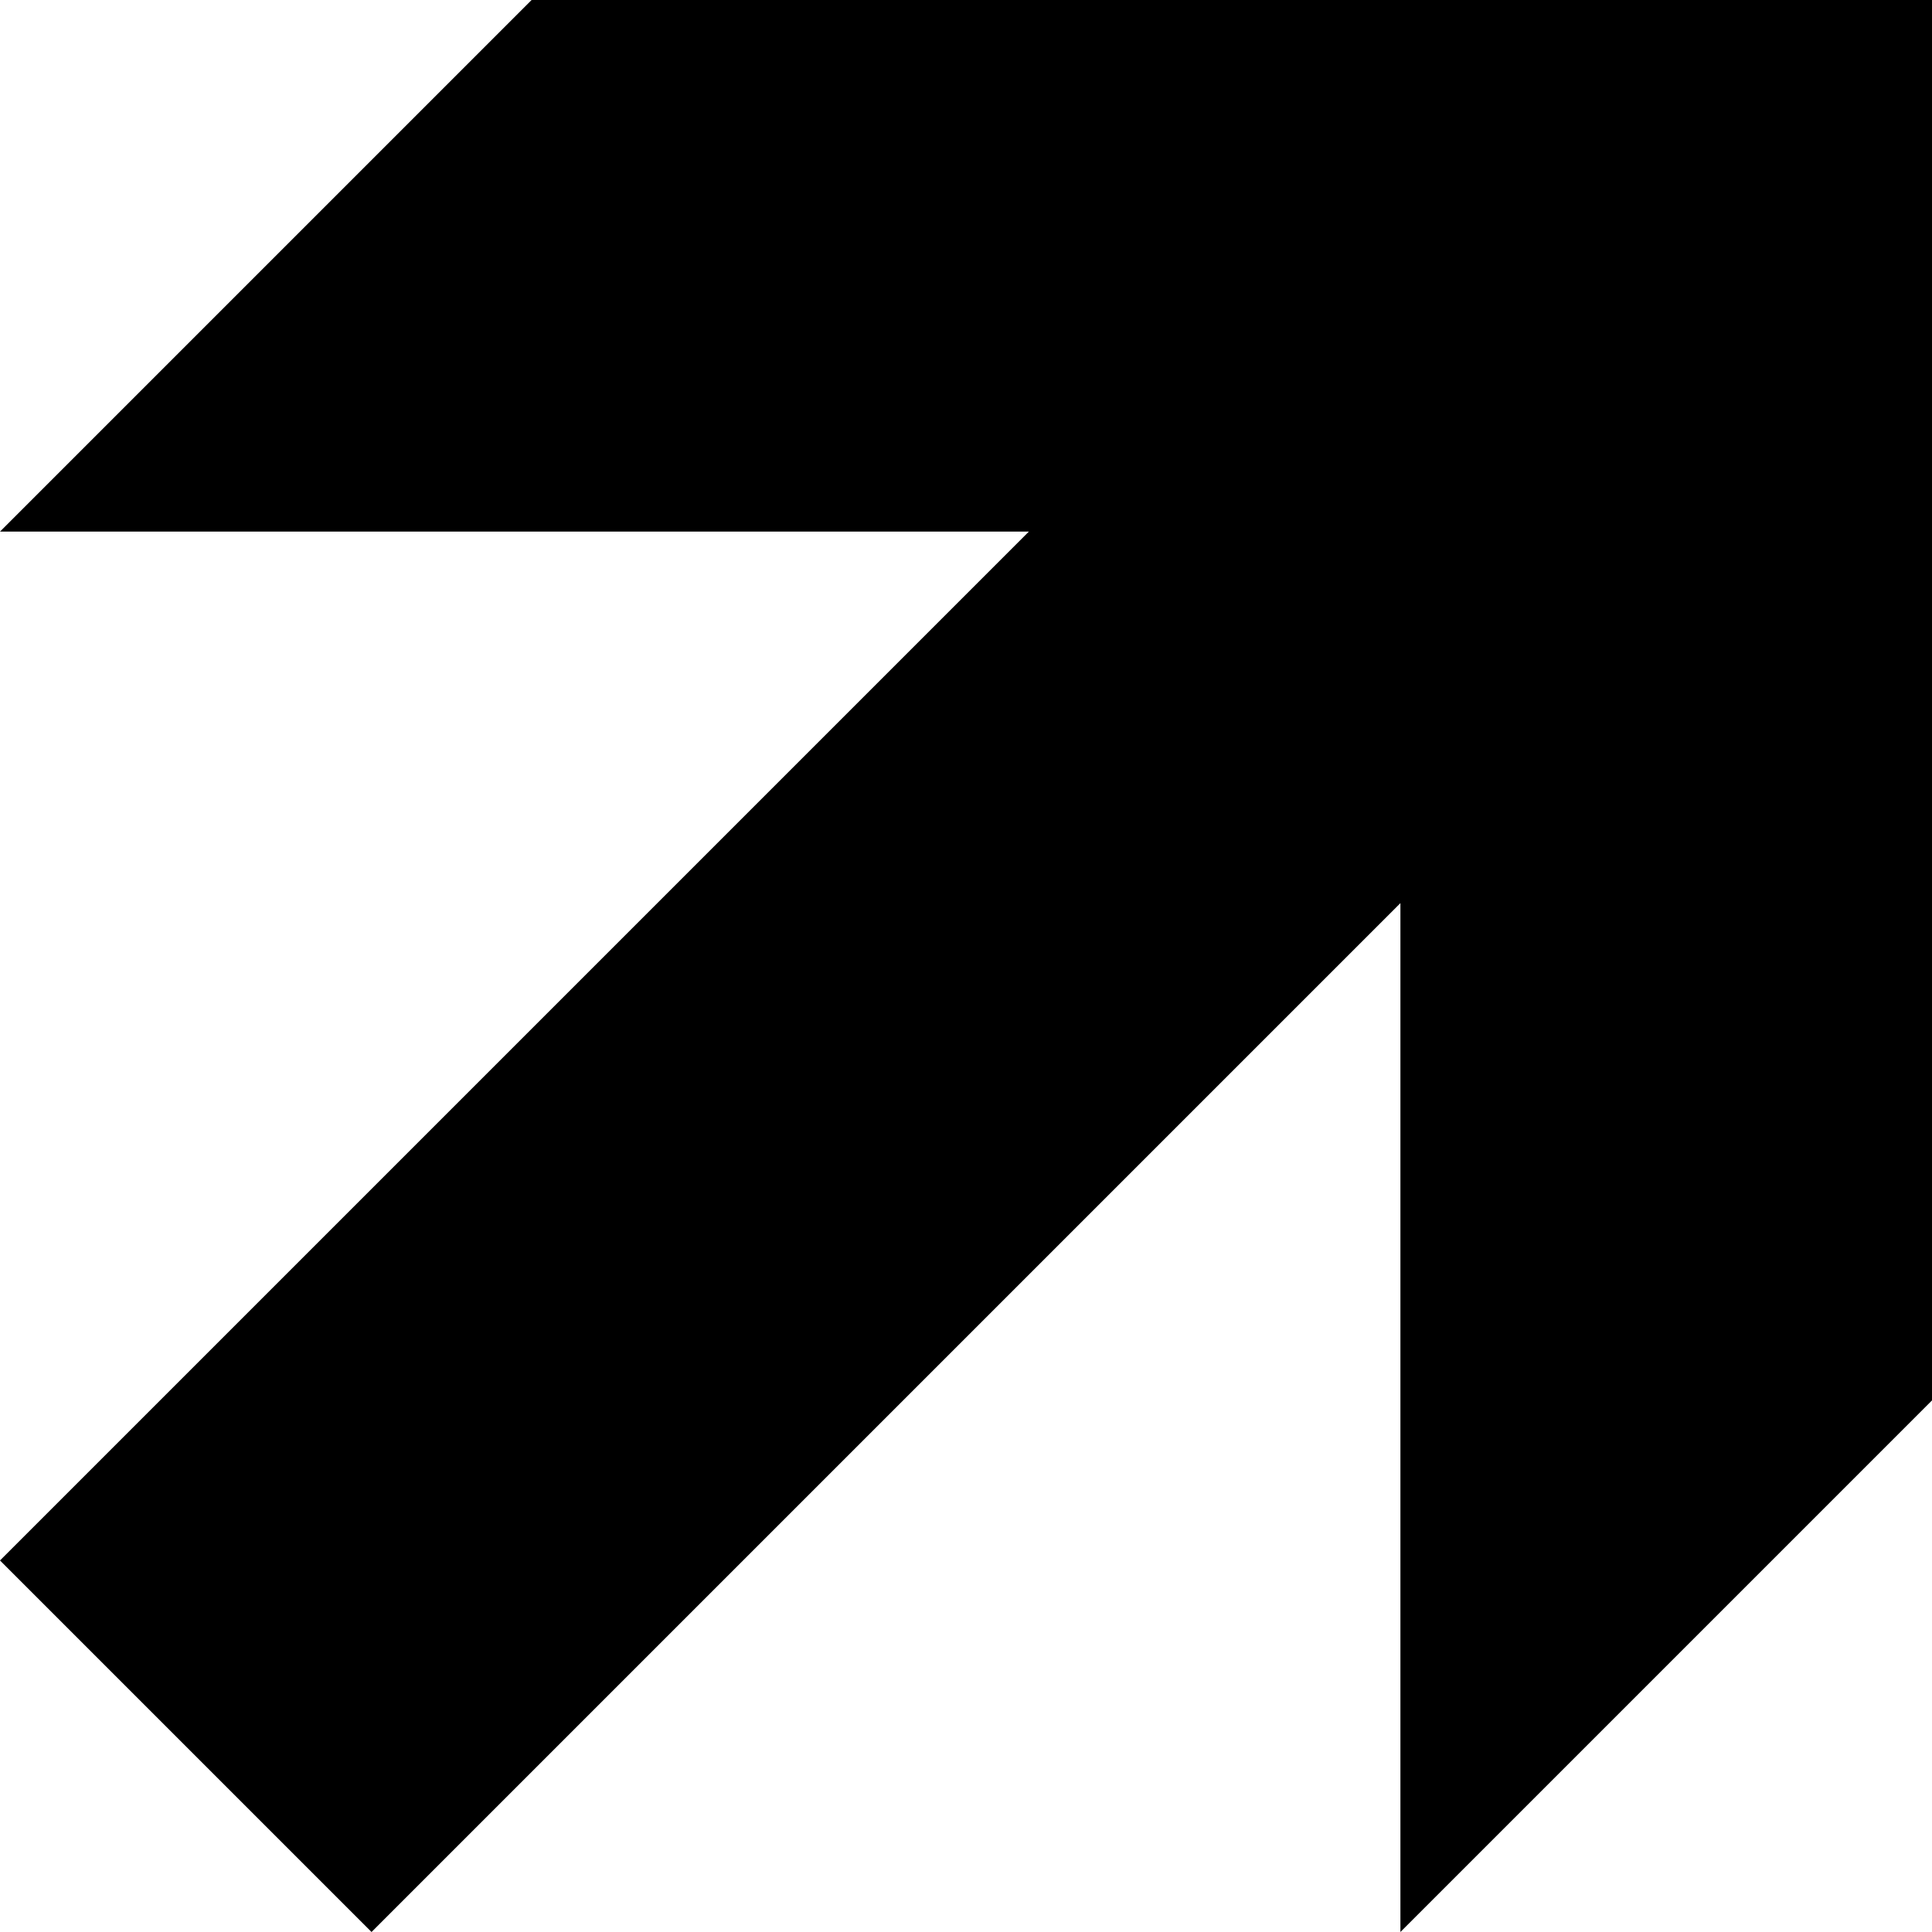 <?xml version="1.0" encoding="utf-8"?>
<!-- Generator: Adobe Illustrator 18.0.0, SVG Export Plug-In . SVG Version: 6.00 Build 0)  -->
<!DOCTYPE svg PUBLIC "-//W3C//DTD SVG 1.1//EN" "http://www.w3.org/Graphics/SVG/1.1/DTD/svg11.dtd">
<svg version="1.1" id="Layer_1" xmlns="http://www.w3.org/2000/svg" xmlns:xlink="http://www.w3.org/1999/xlink" x="0px" y="0px"
	 viewBox="0 0 33.8 33.8" enable-background="new 0 0 33.8 33.8" xml:space="preserve">
<g>
	<path d="M33.8,24.5l-9.3,9.3v-18l-18,18L0,27.3l18-18H0L9.3,0h24.5V24.5z"/>
</g>
</svg>
